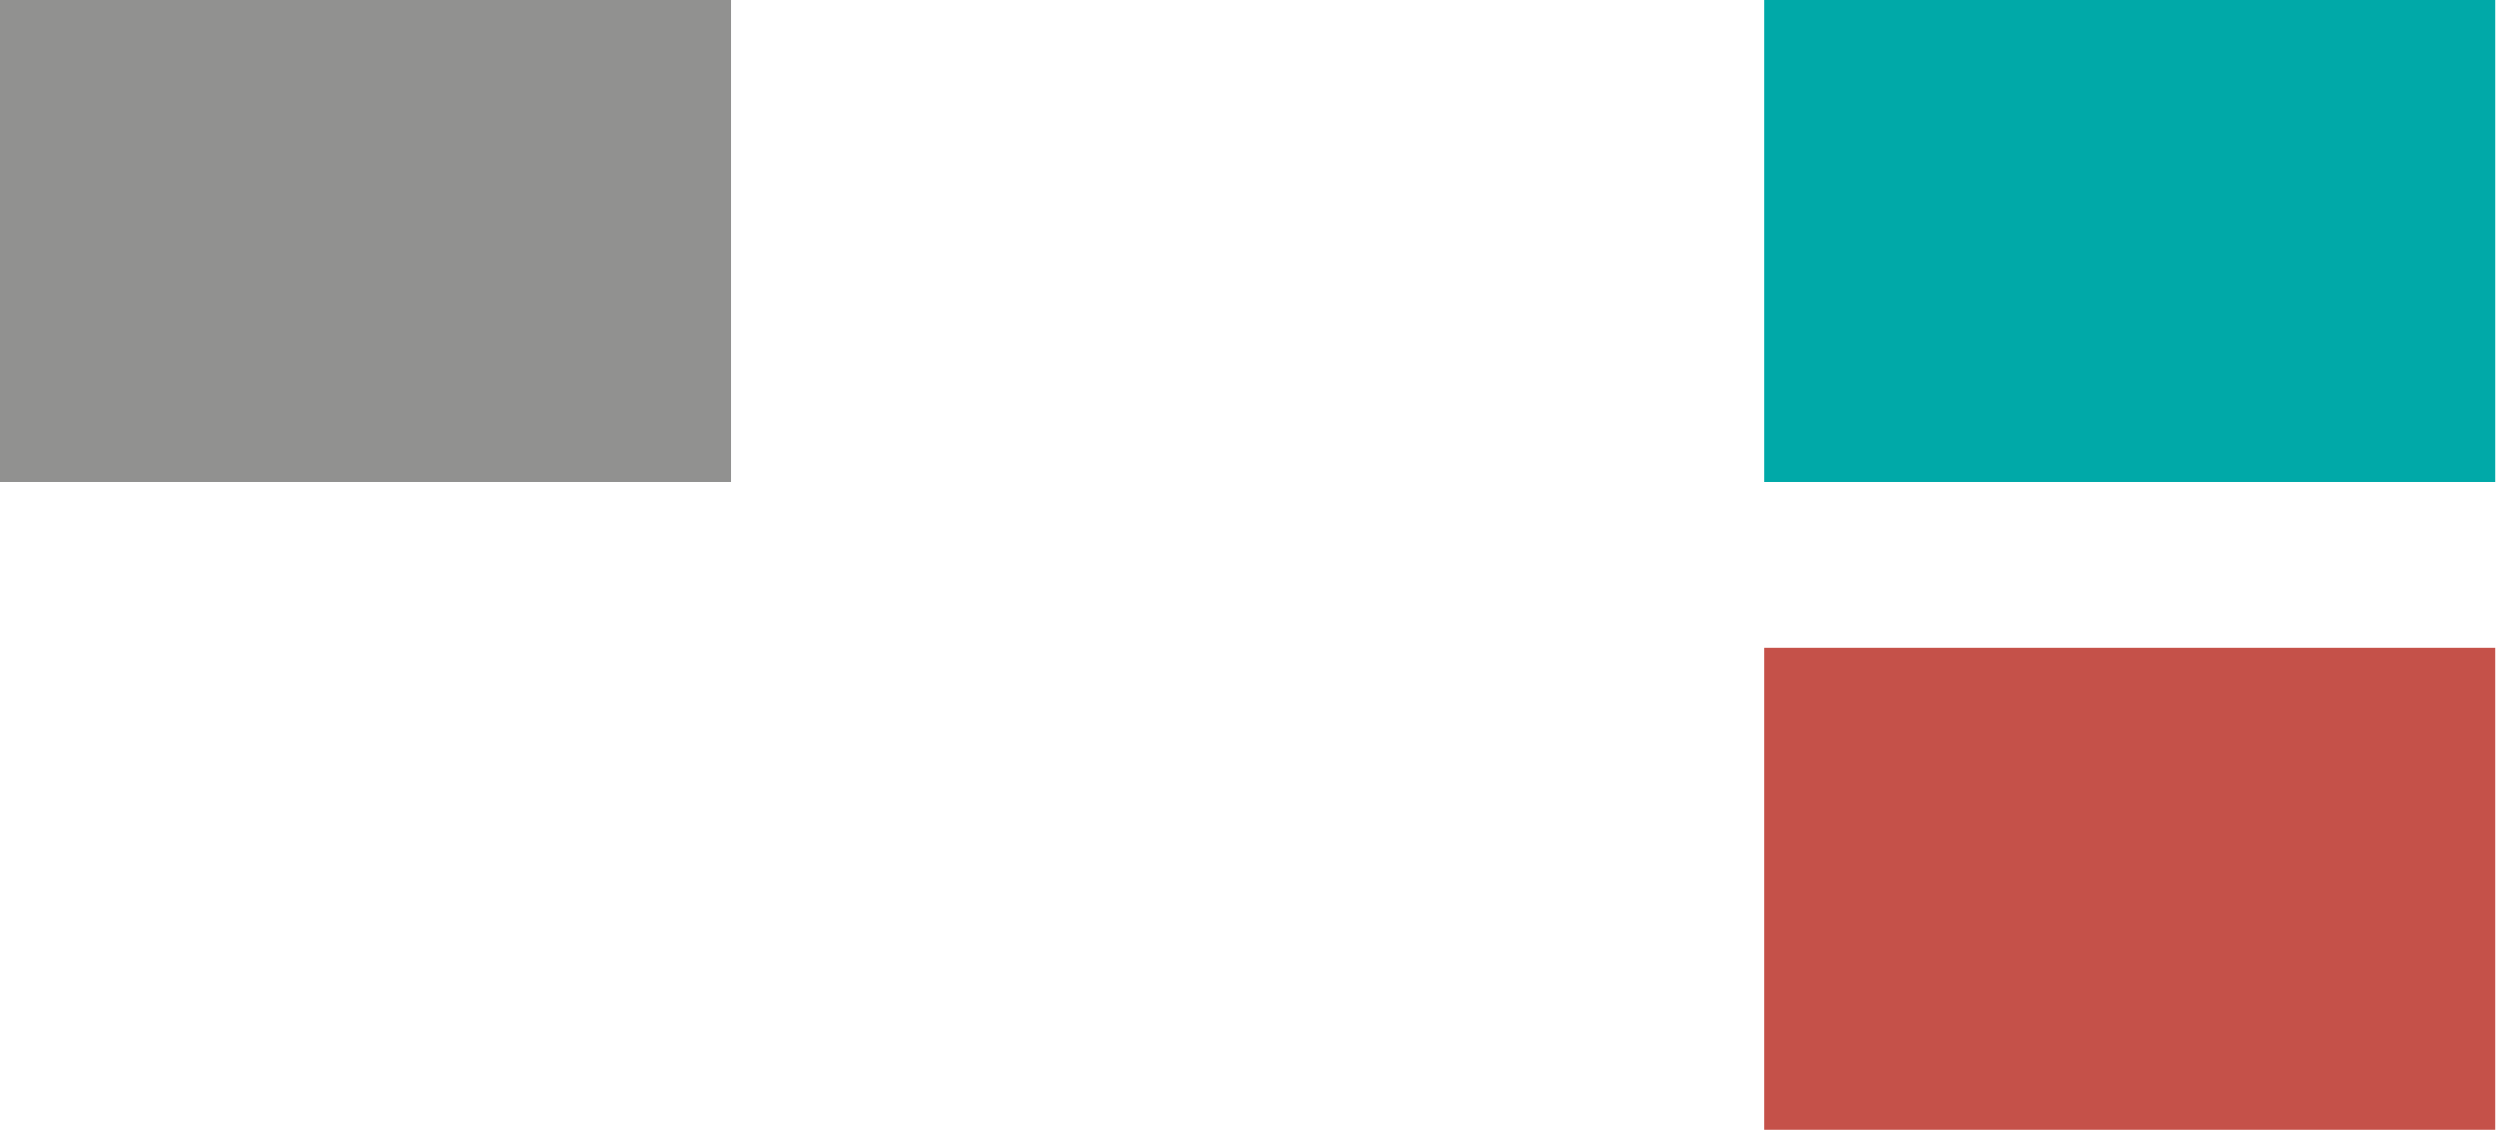 <svg width="196" height="89" viewBox="0 0 196 89" fill="none" xmlns="http://www.w3.org/2000/svg">
<path d="M57.313 0H0V37.788H57.313V0Z" fill="#919190"/>
<path d="M195.626 0H138.313V37.788H195.626V0Z" fill="#00A9A8"/>
<path d="M195.626 50.788H138.313V88.575H195.626V50.788Z" fill="#C55149"/>
</svg>
